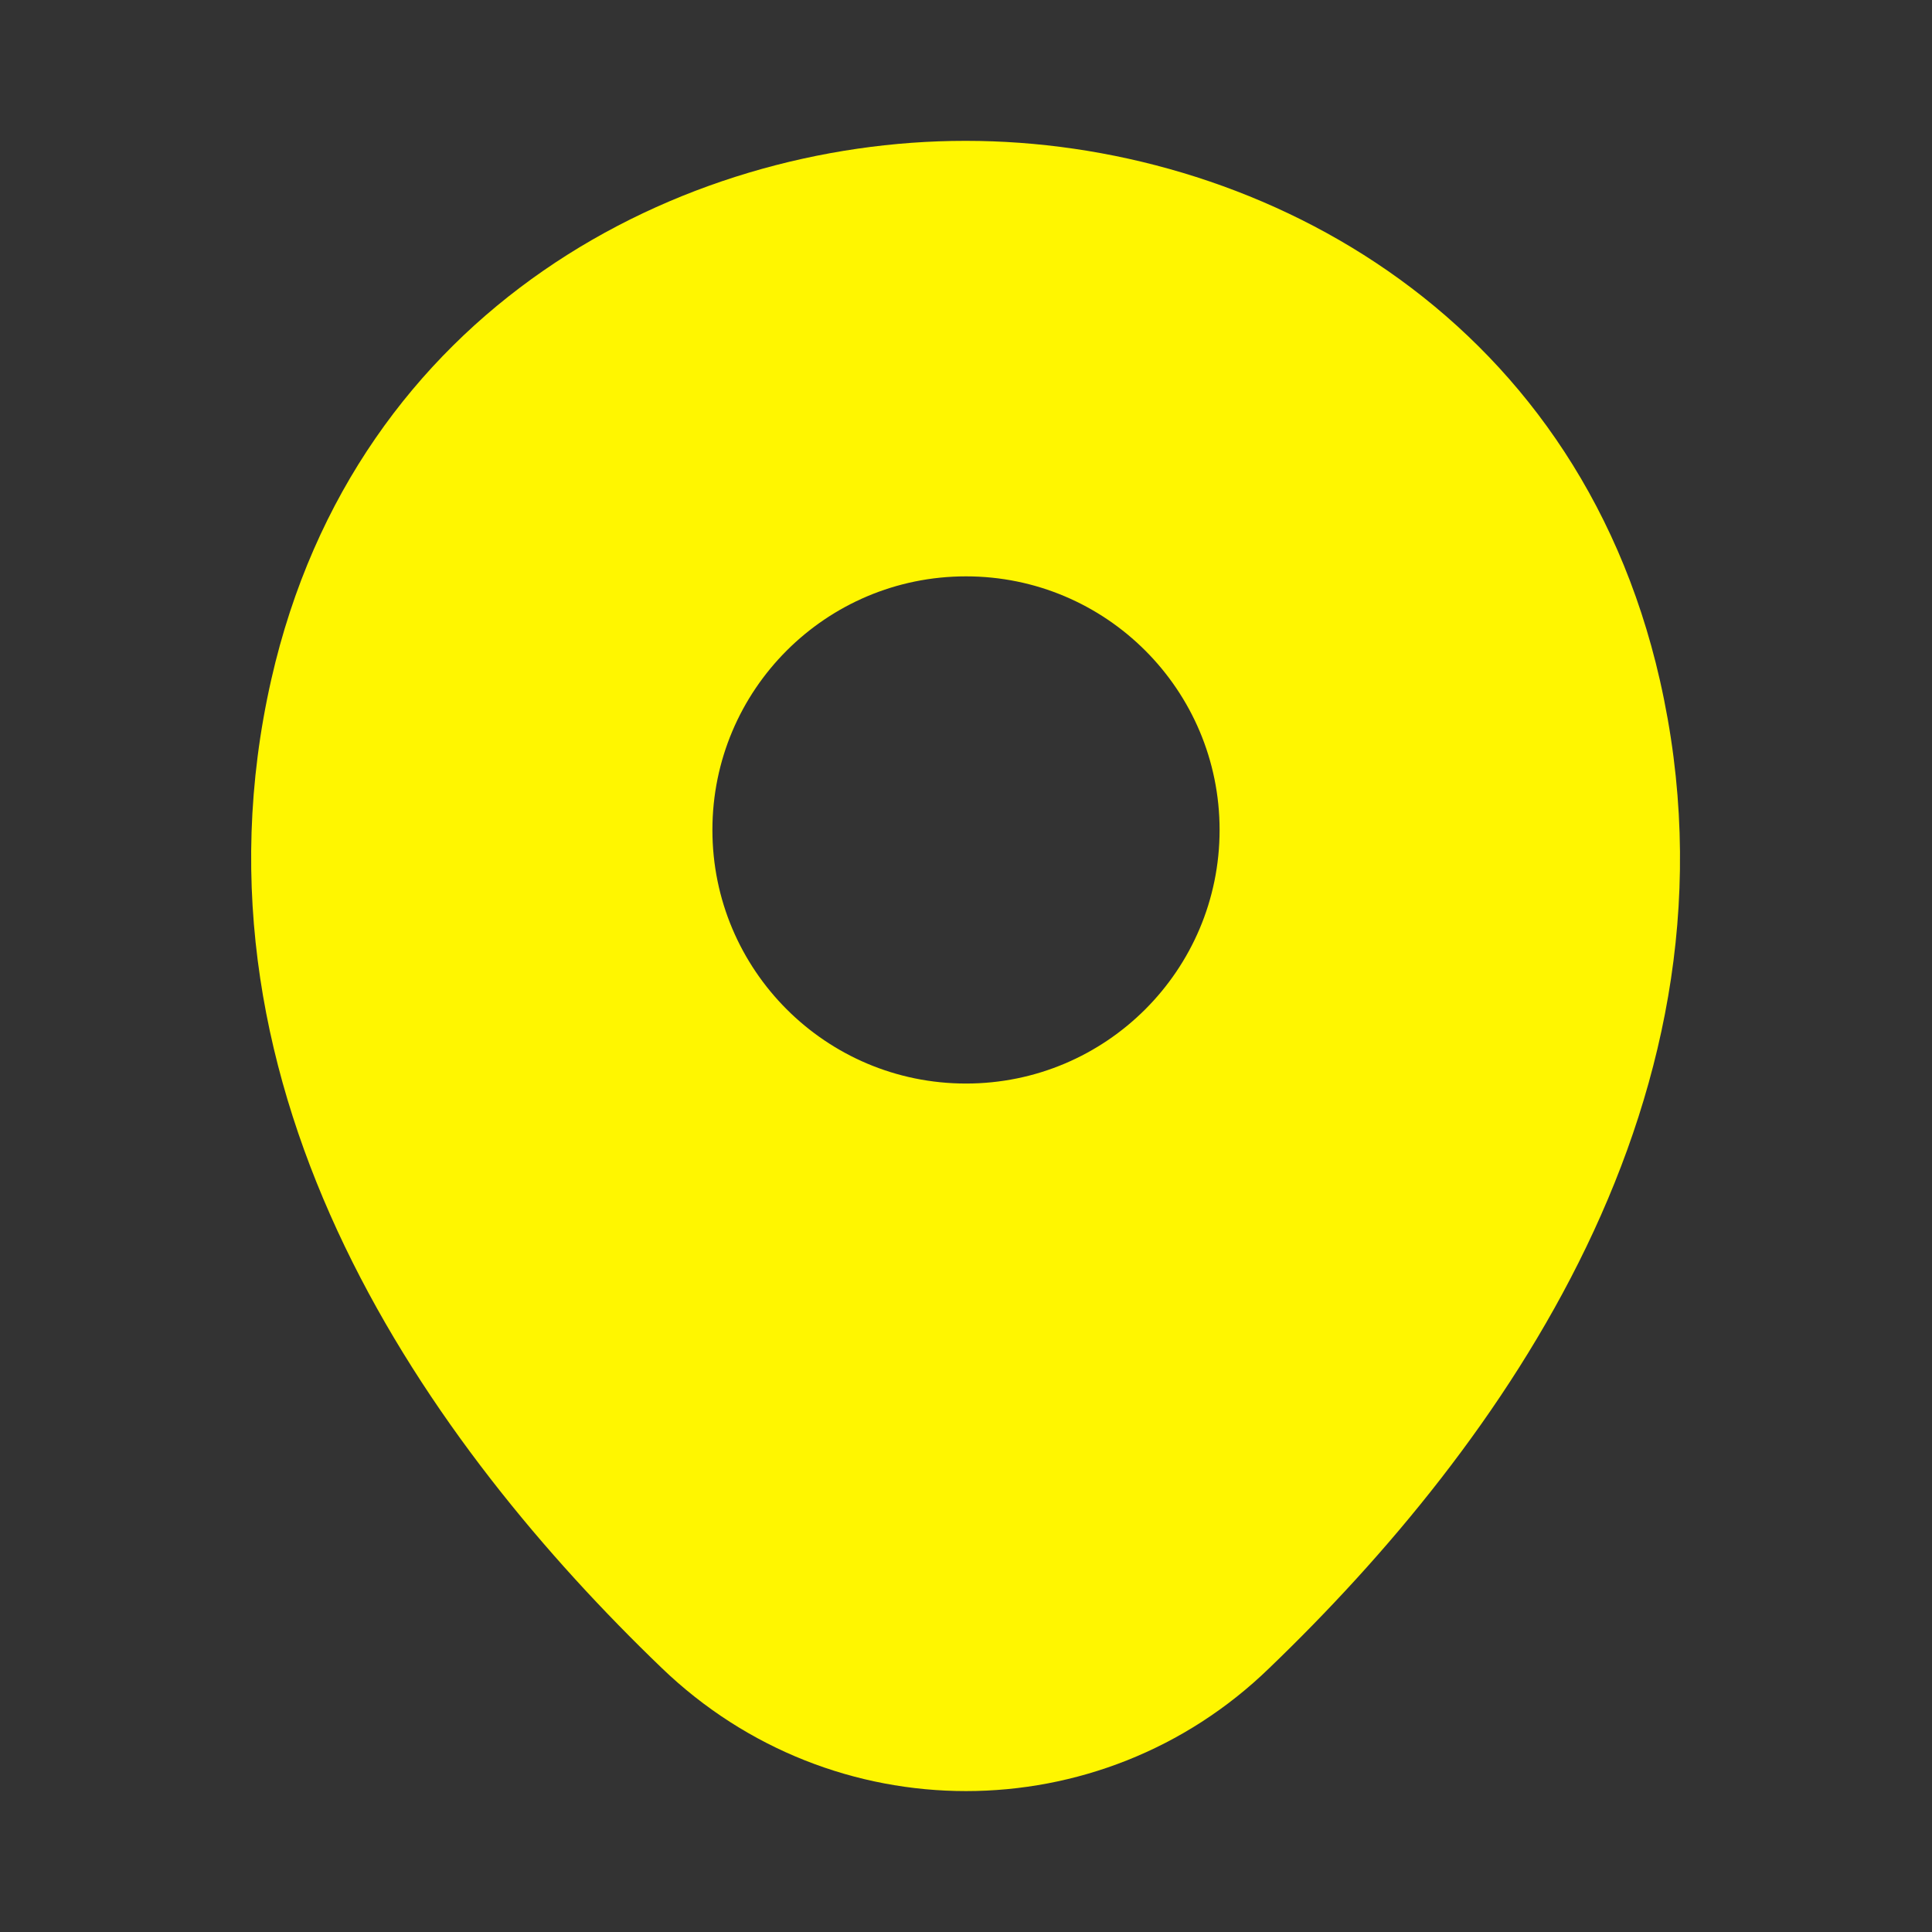 <svg width="31" height="31" viewBox="0 0 31 31" fill="none" xmlns="http://www.w3.org/2000/svg">
<rect x="0" y="0" width="31" height="31" fill="#333333" stroke="none"/>
<g clip-path="url(#clip0_17870_2347)">
<path d="M26.634 10.915C25.278 4.947 20.072 2.26 15.5 2.26C15.5 2.26 15.5 2.26 15.487 2.26C10.927 2.26 5.709 4.934 4.353 10.902C2.841 17.567 6.923 23.211 10.617 26.763C11.986 28.081 13.743 28.739 15.5 28.739C17.256 28.739 19.013 28.081 20.369 26.763C24.064 23.211 28.145 17.579 26.634 10.915ZM15.5 17.386C13.252 17.386 11.431 15.565 11.431 13.317C11.431 11.069 13.252 9.248 15.5 9.248C17.747 9.248 19.569 11.069 19.569 13.317C19.569 15.565 17.747 17.386 15.5 17.386Z" fill="#FFF600"/>
</g>
<defs>
<clipPath id="clip0_17870_2347">
<rect width="31" height="31" fill="white"/>
</clipPath>
</defs>
</svg>
